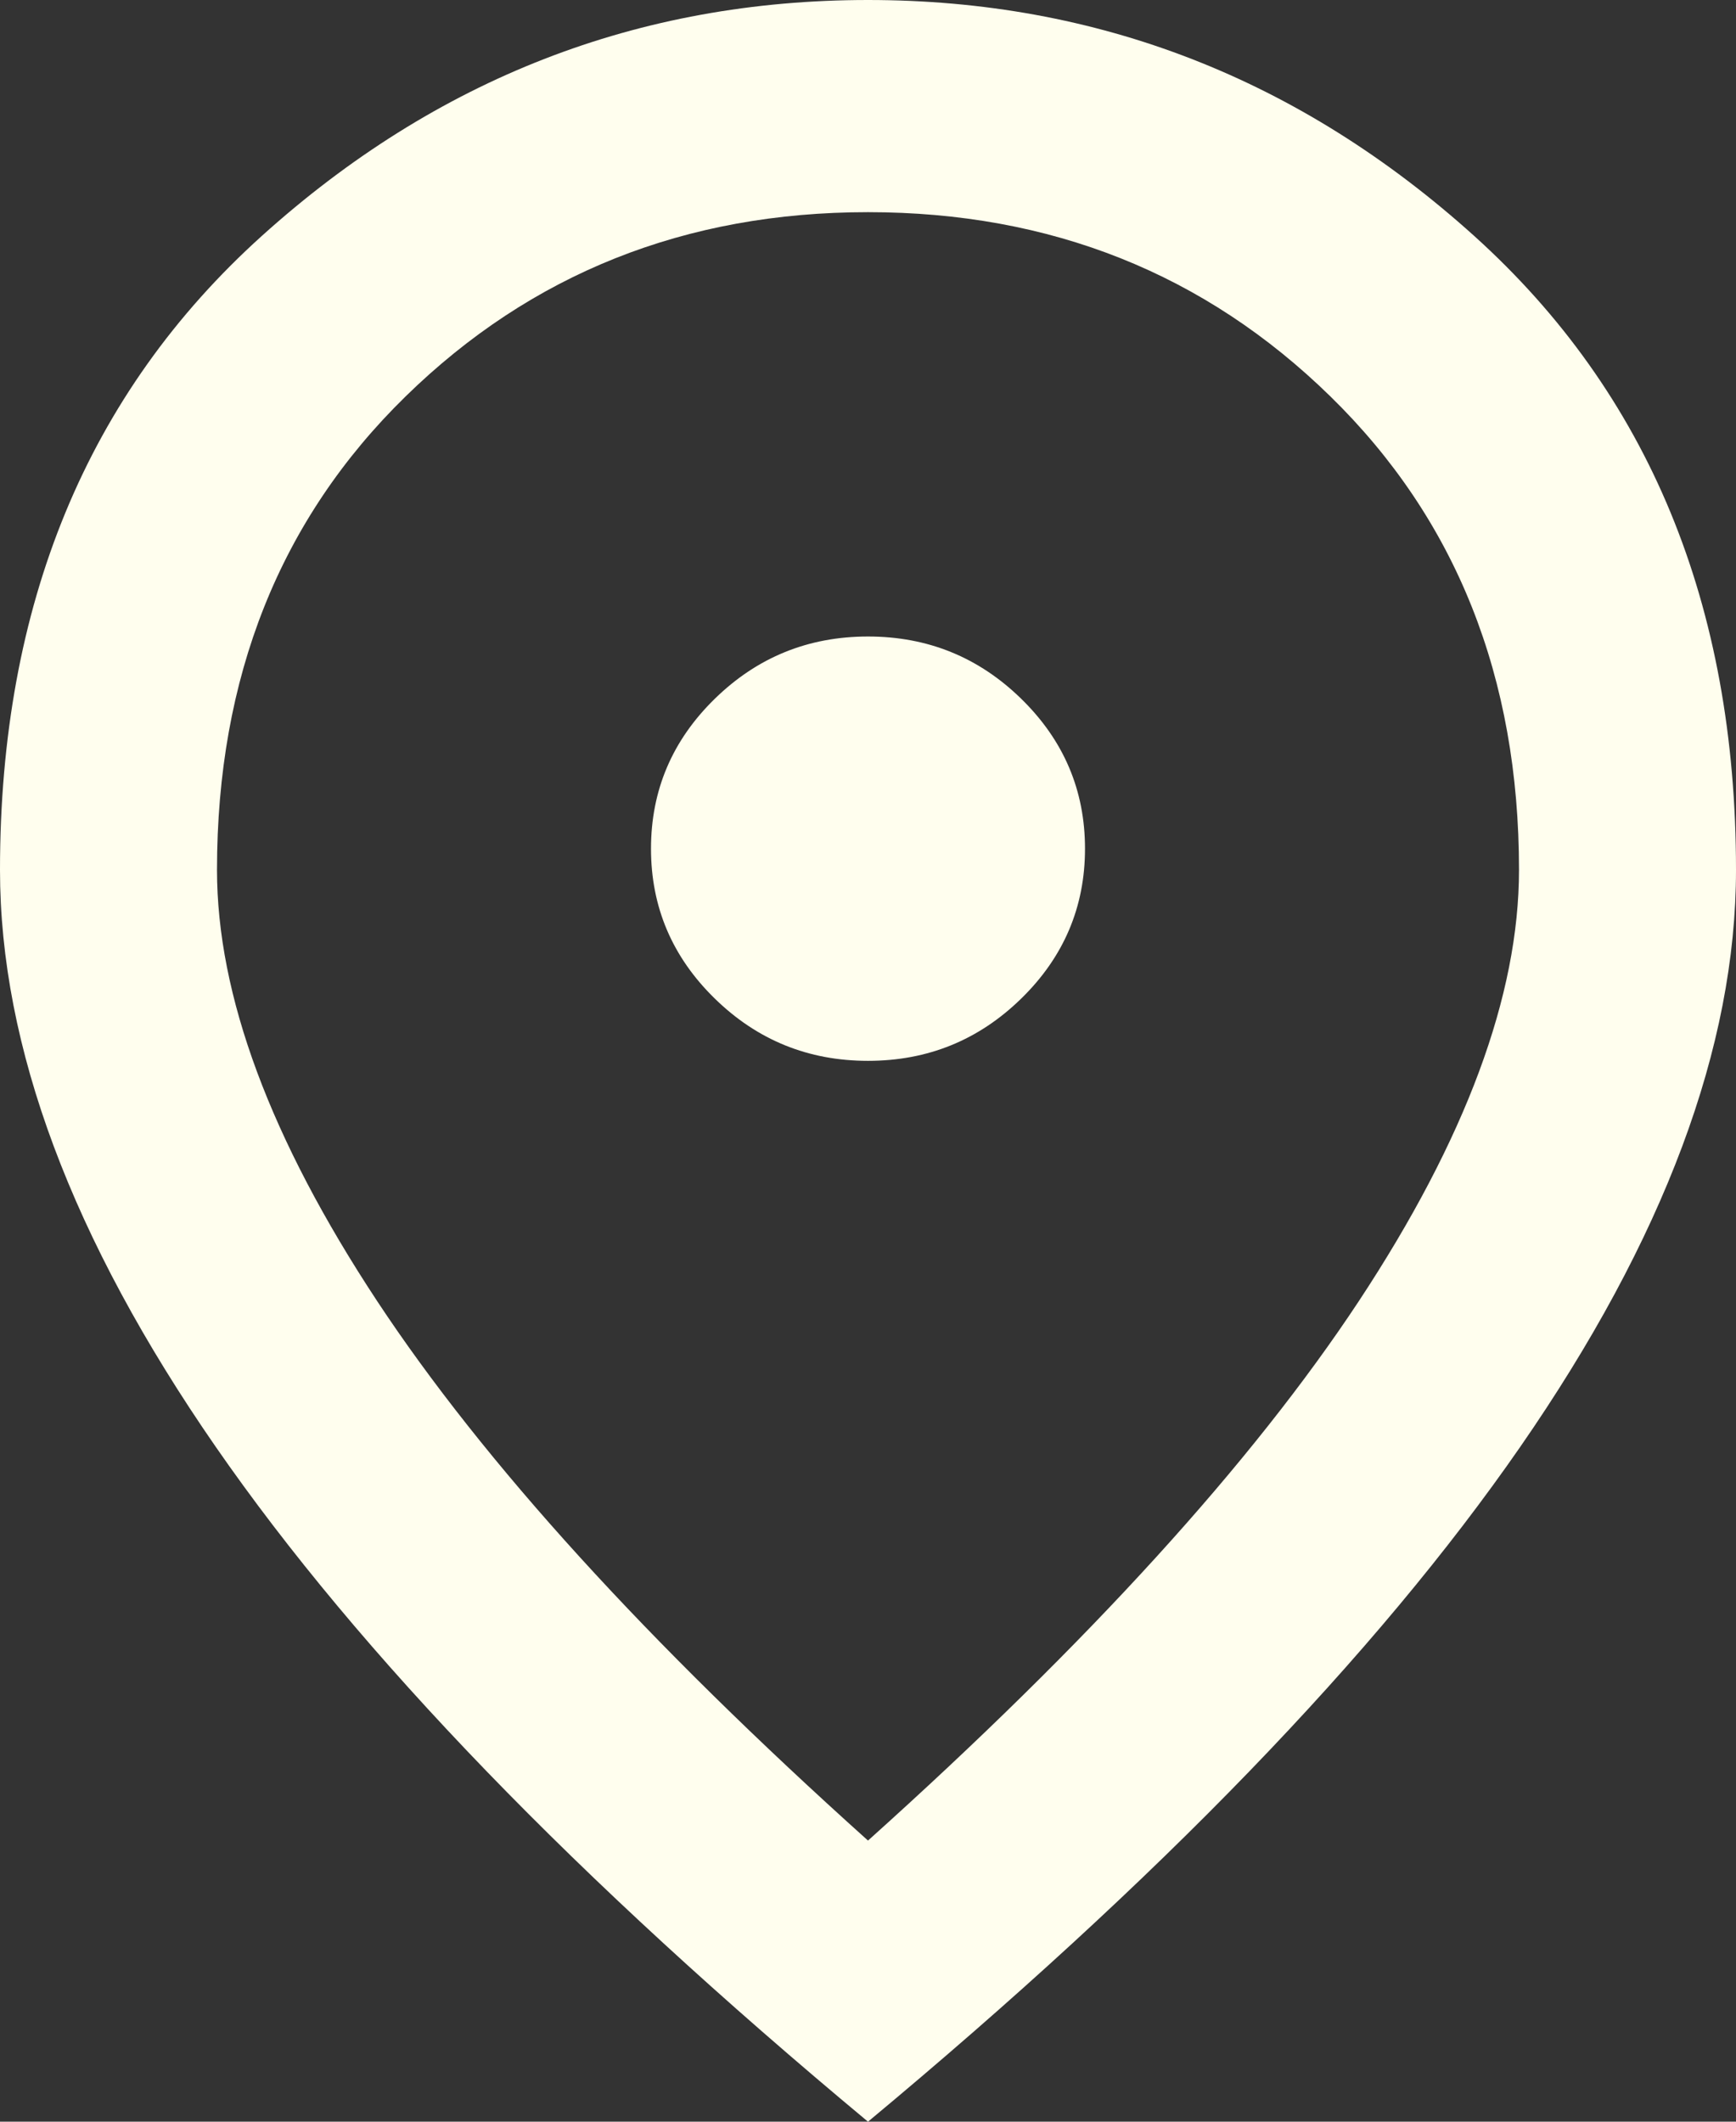 <svg width="18" height="22" viewBox="0 0 18 22" fill="none" xmlns="http://www.w3.org/2000/svg">
<rect x="0" y="0" width="18" height="22" fill="#333333" stroke="none"/>
<path d="M9 11C9.619 11 10.148 10.785 10.589 10.354C11.03 9.923 11.25 9.405 11.25 8.8C11.25 8.195 11.03 7.677 10.589 7.246C10.148 6.815 9.619 6.6 9 6.6C8.381 6.6 7.852 6.815 7.411 7.246C6.97 7.677 6.75 8.195 6.75 8.8C6.75 9.405 6.97 9.923 7.411 10.354C7.852 10.785 8.381 11 9 11ZM9 19.085C11.287 17.032 12.984 15.166 14.091 13.489C15.197 11.811 15.75 10.322 15.75 9.02C15.75 7.022 15.098 5.385 13.795 4.111C12.492 2.837 10.894 2.2 9 2.2C7.106 2.2 5.508 2.837 4.205 4.111C2.902 5.385 2.25 7.022 2.25 9.02C2.25 10.322 2.803 11.811 3.909 13.489C5.016 15.166 6.713 17.032 9 19.085ZM9 22C5.981 19.488 3.727 17.155 2.236 15.001C0.745 12.847 0 10.853 0 9.02C0 6.27 0.905 4.079 2.714 2.447C4.523 0.816 6.619 0 9 0C11.381 0 13.477 0.816 15.286 2.447C17.095 4.079 18 6.27 18 9.02C18 10.853 17.255 12.847 15.764 15.001C14.273 17.155 12.019 19.488 9 22Z" fill="#FFFEEE"/>
</svg>
